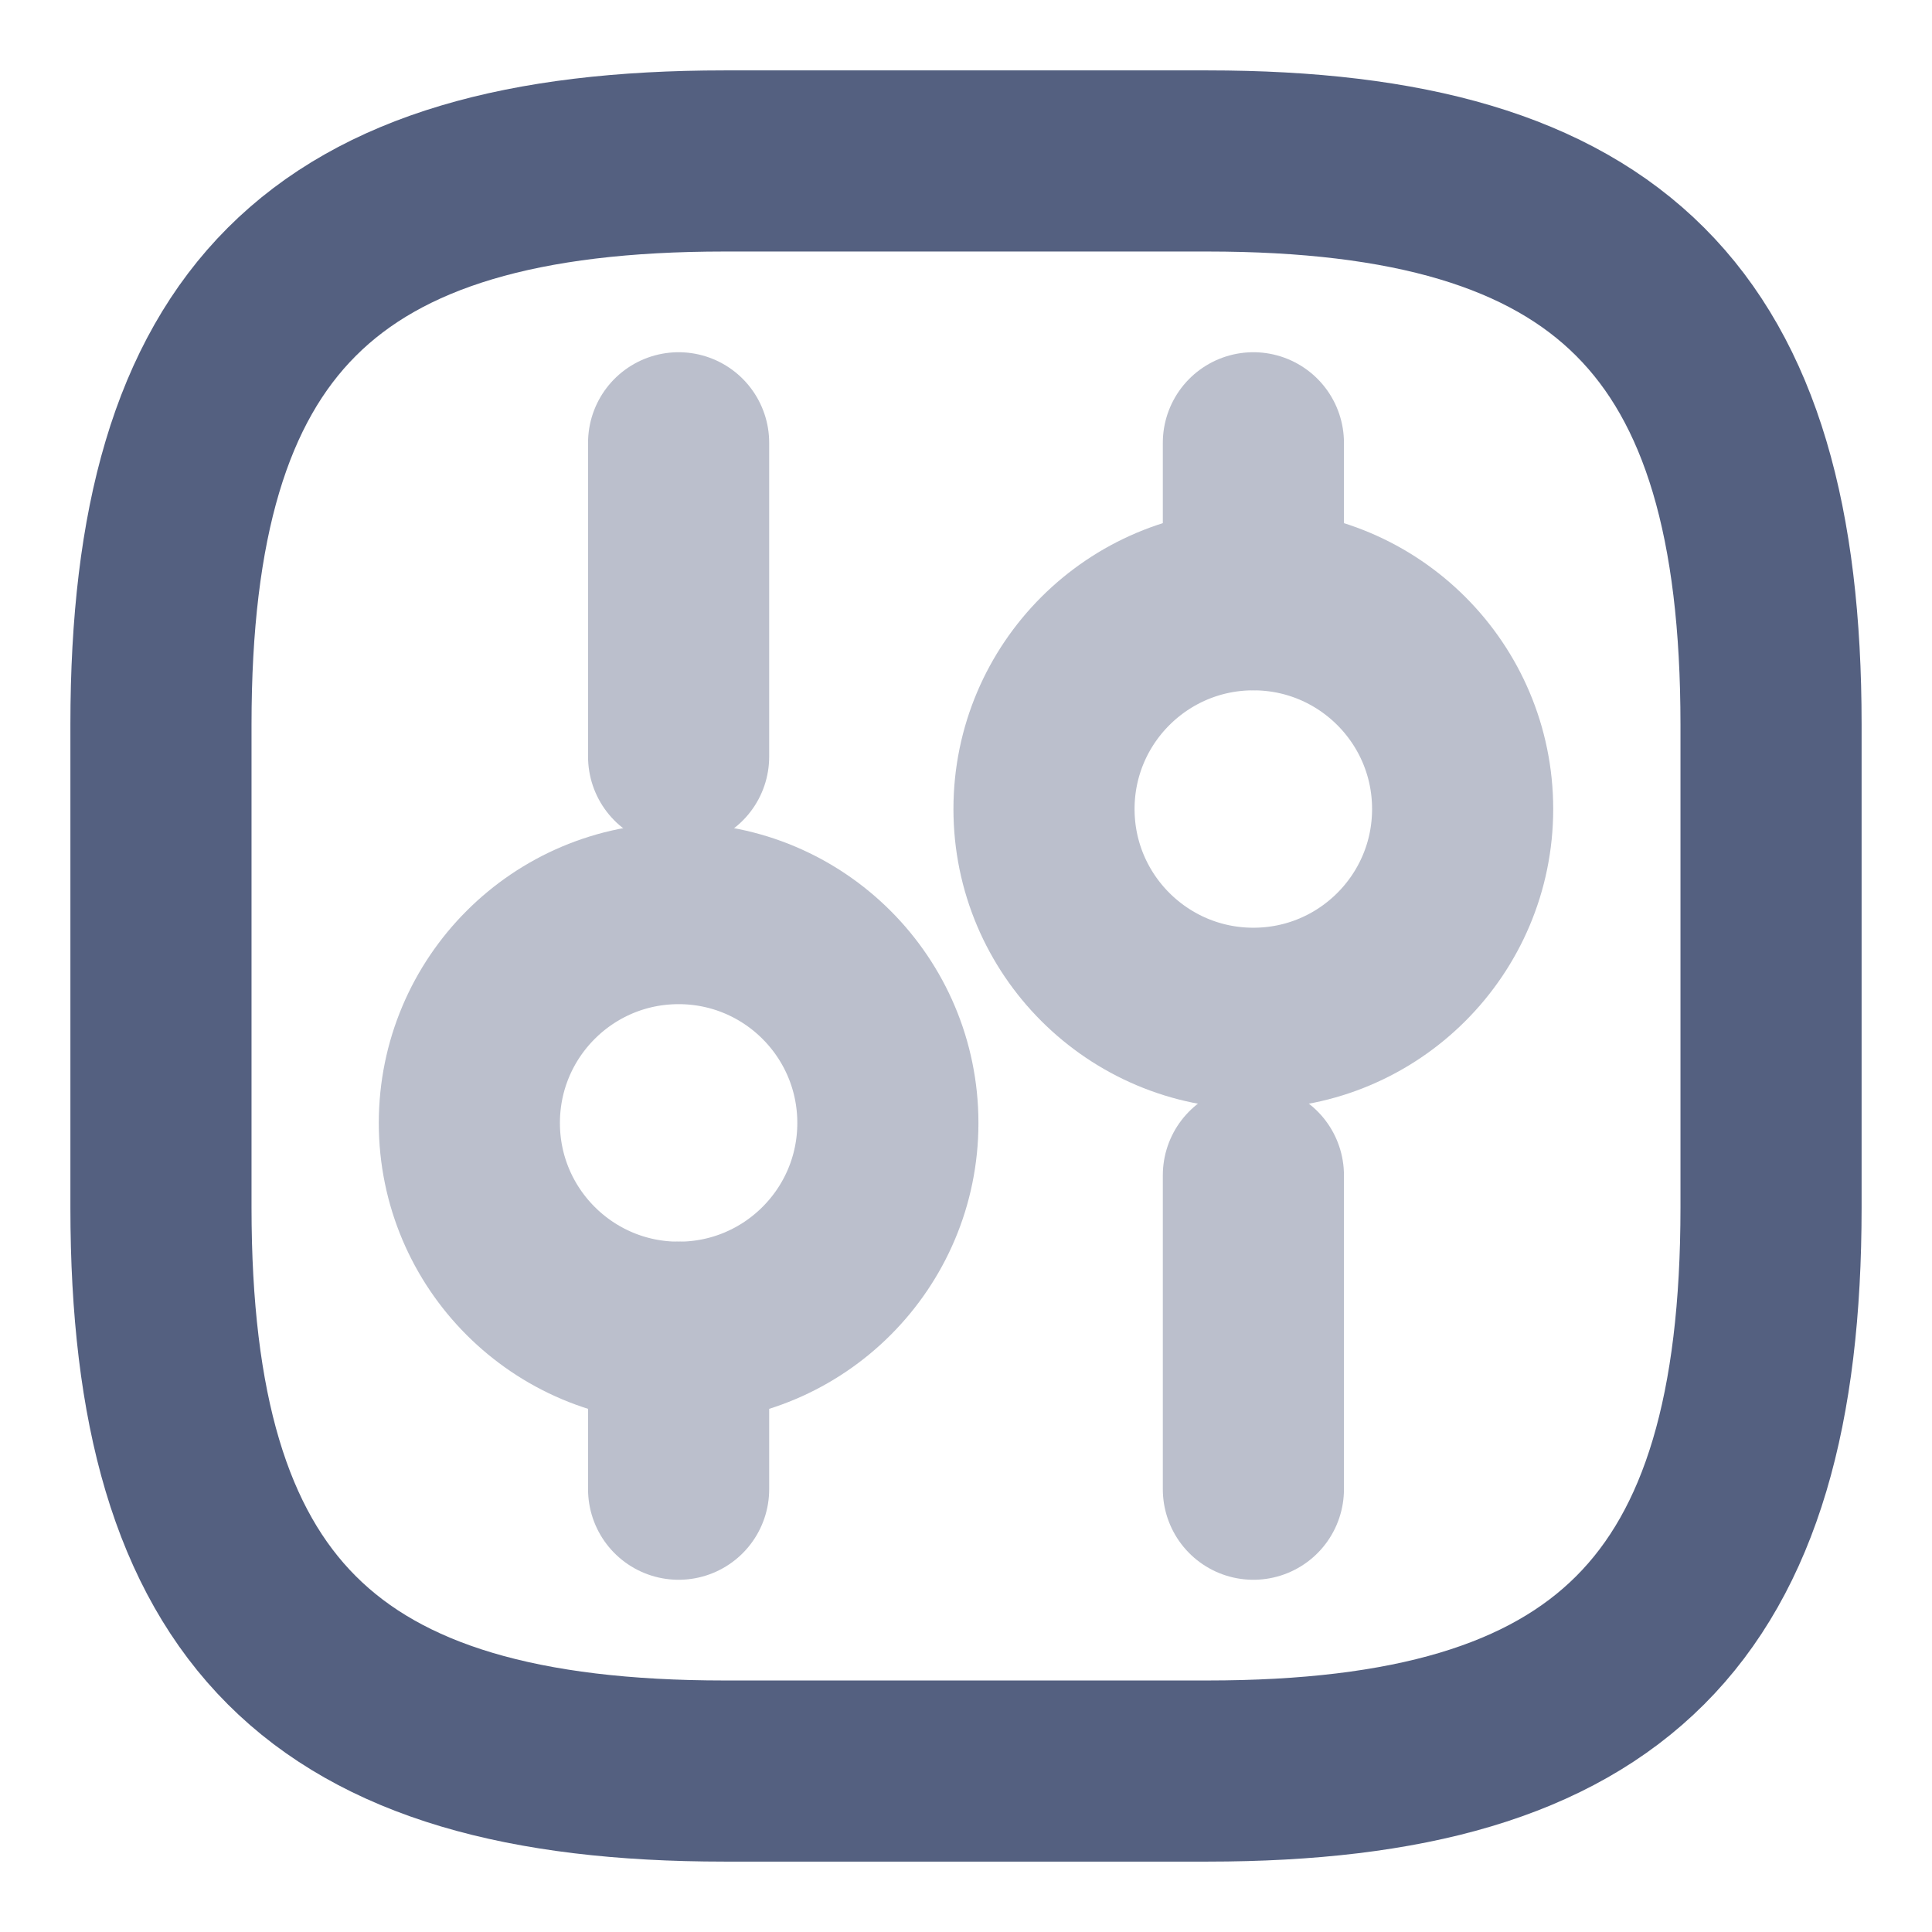 <svg width="16" height="16" viewBox="0 0 16 16" fill="none" xmlns="http://www.w3.org/2000/svg">
<path d="M6 14.667H10C13.333 14.667 14.667 13.334 14.667 10V6C14.667 2.667 13.333 1.333 10 1.333H6C2.667 1.333 1.333 2.667 1.333 6V10C1.333 13.334 2.667 14.667 6 14.667Z" stroke="#546080" stroke-width="1.5" stroke-linecap="round" stroke-linejoin="round"/>
<g opacity="0.4">
<path d="M10.38 12.333V9.733" stroke="#546080" stroke-width="1.5" stroke-miterlimit="10" stroke-linecap="round" stroke-linejoin="round"/>
<path d="M10.38 4.966V3.667" stroke="#546080" stroke-width="1.5" stroke-miterlimit="10" stroke-linecap="round" stroke-linejoin="round"/>
<path d="M10.38 8.433C11.337 8.433 12.113 7.657 12.113 6.7C12.113 5.743 11.337 4.967 10.38 4.967C9.423 4.967 8.646 5.743 8.646 6.7C8.646 7.657 9.423 8.433 10.38 8.433Z" stroke="#546080" stroke-width="1.5" stroke-miterlimit="10" stroke-linecap="round" stroke-linejoin="round"/>
<path d="M5.62 12.333V11.033" stroke="#546080" stroke-width="1.5" stroke-miterlimit="10" stroke-linecap="round" stroke-linejoin="round"/>
<path d="M5.62 6.266V3.667" stroke="#546080" stroke-width="1.5" stroke-miterlimit="10" stroke-linecap="round" stroke-linejoin="round"/>
<path d="M5.62 11.033C6.577 11.033 7.353 10.257 7.353 9.3C7.353 8.342 6.577 7.566 5.62 7.566C4.663 7.566 3.887 8.342 3.887 9.3C3.887 10.257 4.663 11.033 5.62 11.033Z" stroke="#546080" stroke-width="1.5" stroke-miterlimit="10" stroke-linecap="round" stroke-linejoin="round"/>
</g>
</svg>

